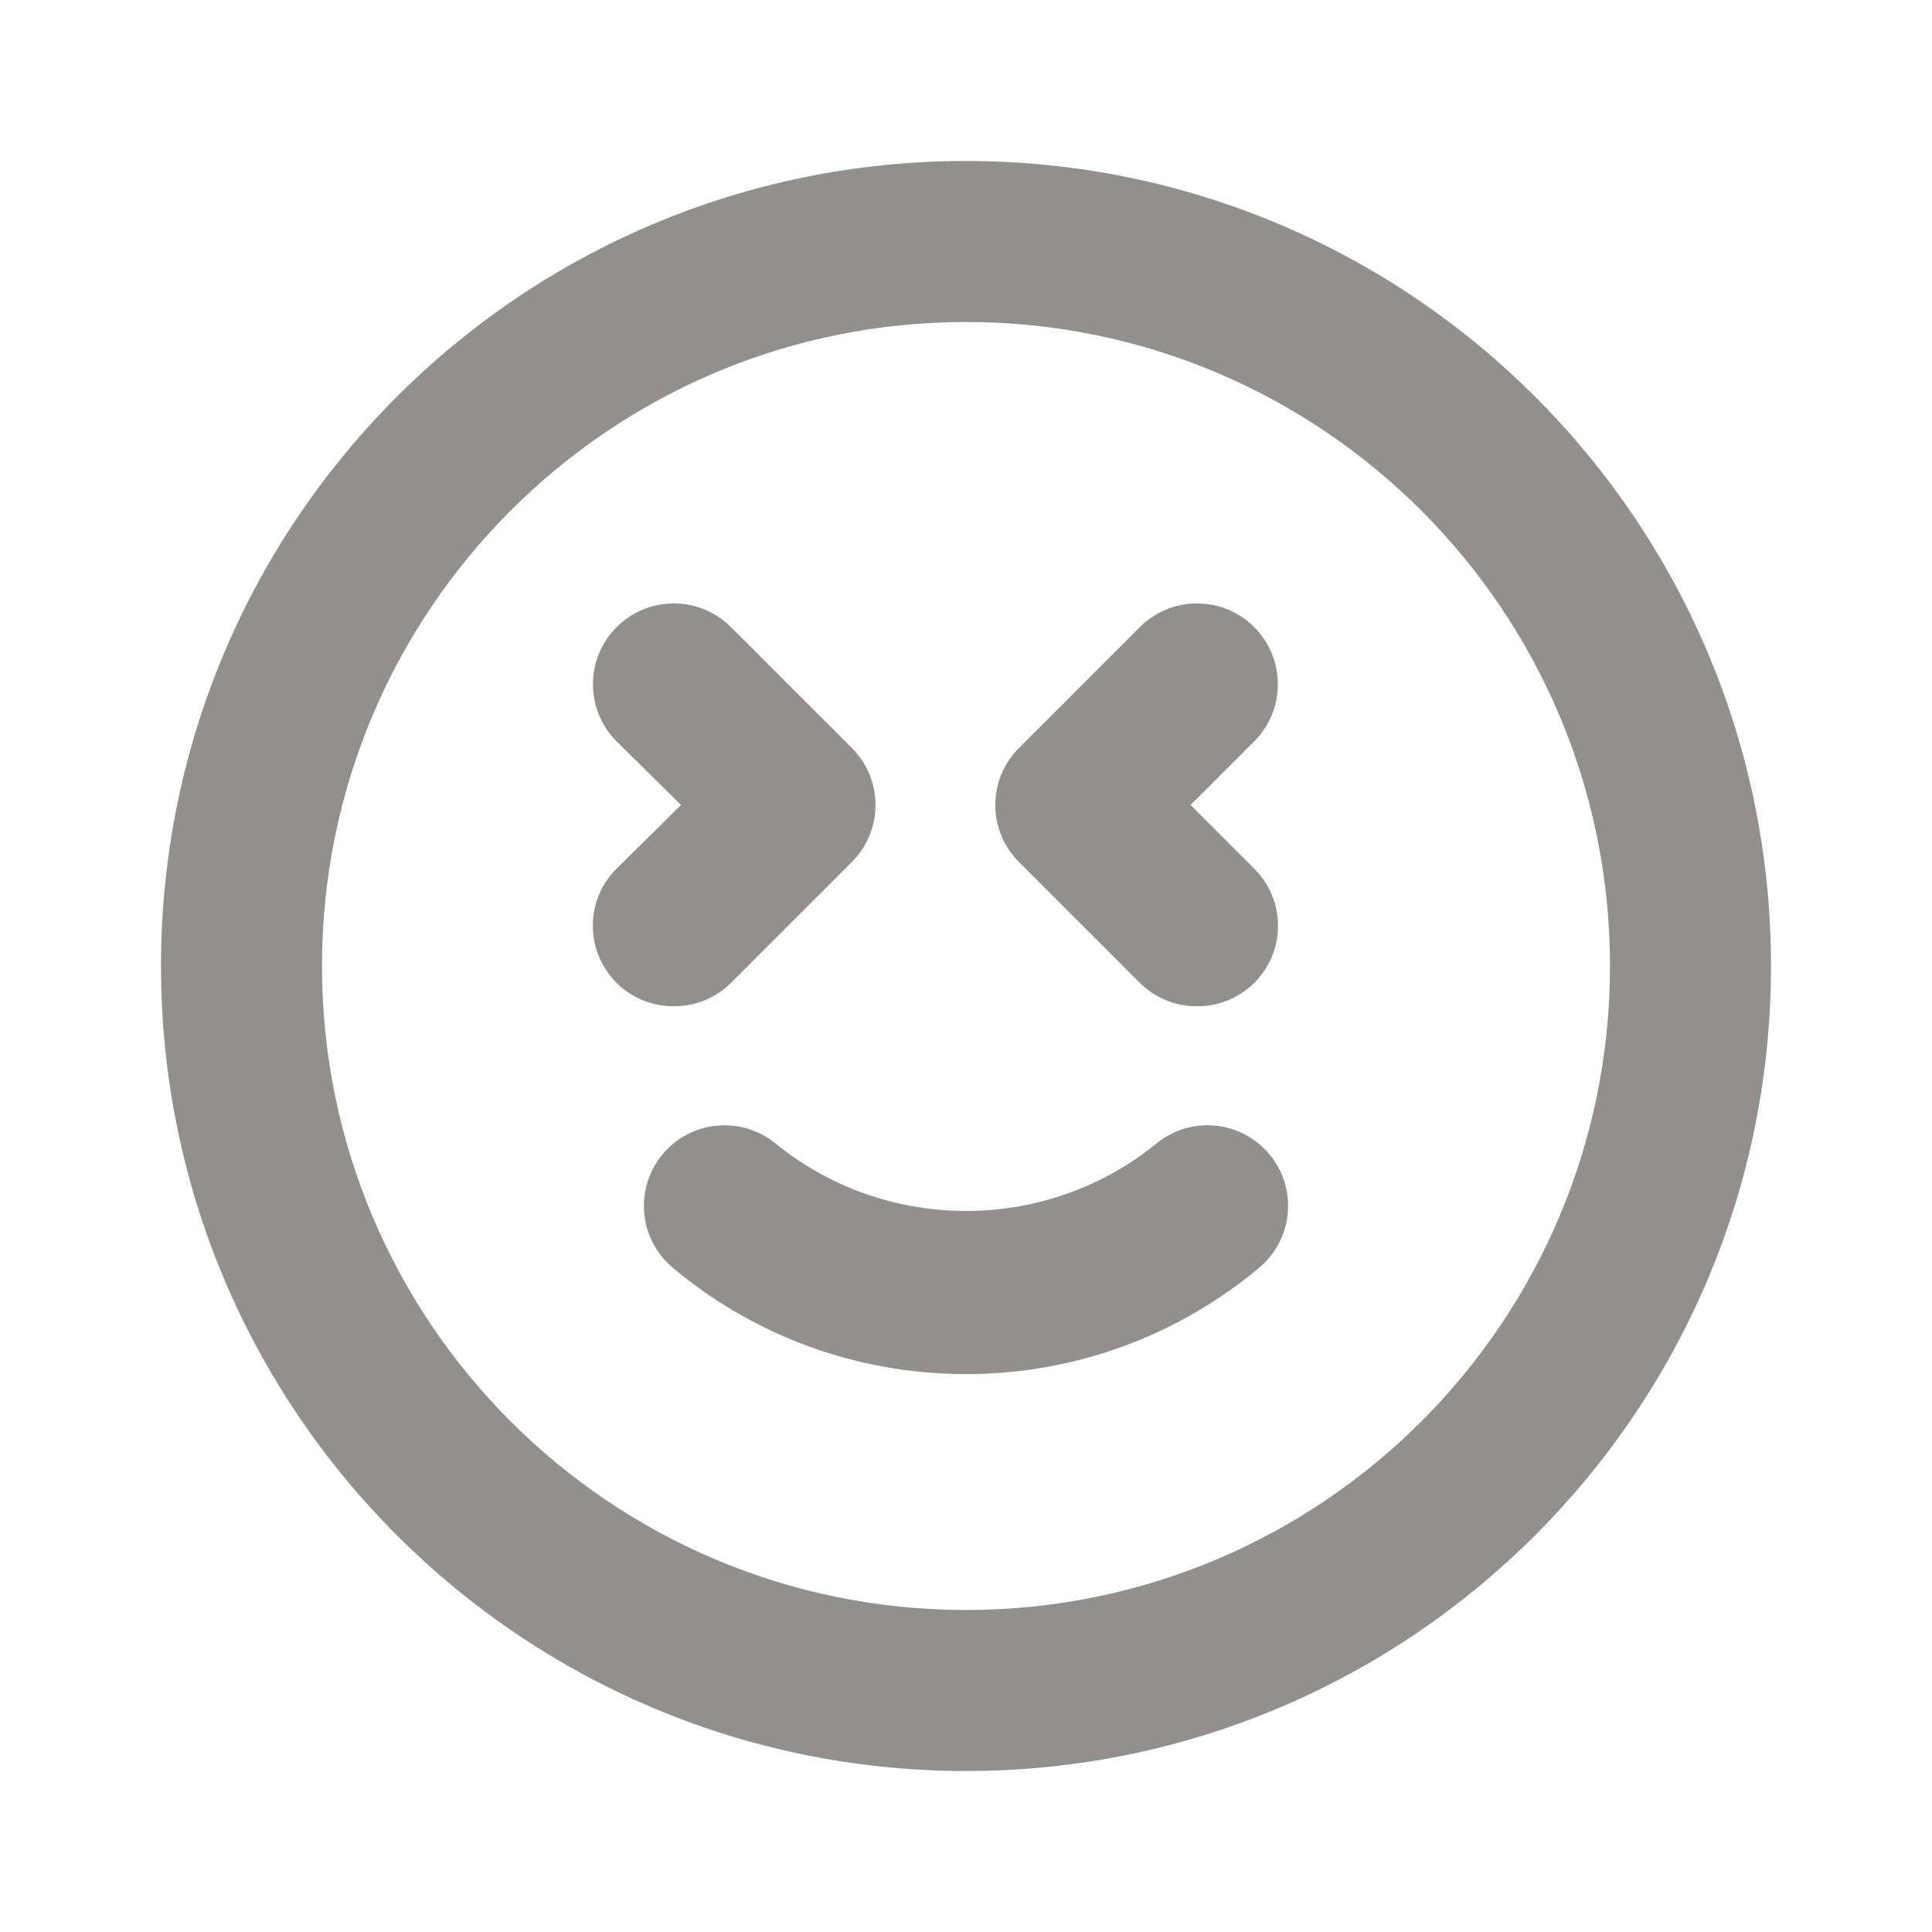 <!-- Generated by IcoMoon.io -->
<svg version="1.1" xmlns="http://www.w3.org/2000/svg" width="280" height="280" viewBox="0 0 280 280">
<title>ul-laughing</title>
<path fill="#91908d" d="M165.2 142.45c2.108 2.091 5.011 3.384 8.216 3.384 0.024 0 0.047 0 0.071-0h-0.004c0.020 0 0.044 0 0.068 0 3.205 0 6.108-1.292 8.217-3.384l-0.001 0.001c2.131-2.114 3.451-5.045 3.451-8.283s-1.32-6.169-3.45-8.283l-9.218-9.218 9.217-9.217c2.12-2.12 3.431-5.048 3.431-8.283 0-6.47-5.245-11.714-11.714-11.714-3.235 0-6.164 1.311-8.283 3.431l-17.5 17.5c-2.131 2.114-3.451 5.045-3.451 8.283s1.32 6.169 3.45 8.283l0.001 0.001zM105.933 142.45l17.5-17.5c2.131-2.114 3.451-5.045 3.451-8.283s-1.32-6.169-3.45-8.283l-17.501-17.501c-2.12-2.12-5.048-3.431-8.283-3.431-6.47 0-11.714 5.245-11.714 11.714 0 3.235 1.311 6.164 3.431 8.283v0l9.333 9.217-9.333 9.217c-2.131 2.114-3.451 5.045-3.451 8.283s1.32 6.169 3.45 8.283l0.001 0.001c2.108 2.091 5.011 3.384 8.216 3.384 0.024 0 0.047 0 0.071-0h-0.004c0.020 0 0.044 0 0.068 0 3.205 0 6.108-1.292 8.217-3.384l-0.001 0.001zM167.533 165.783c-7.459 6.052-17.068 9.717-27.533 9.717s-20.075-3.665-27.615-9.781l0.081 0.064c-2.009-1.679-4.619-2.698-7.467-2.698-6.451 0-11.681 5.23-11.681 11.681 0 3.603 1.632 6.826 4.196 8.968l0.019 0.015c11.412 9.578 26.26 15.396 42.467 15.396s31.055-5.818 42.569-15.479l-0.102 0.084c2.583-2.158 4.214-5.38 4.214-8.983 0-6.451-5.23-11.681-11.681-11.681-2.848 0-5.458 1.019-7.485 2.713l0.019-0.015zM140 23.333c-64.433 0-116.667 52.233-116.667 116.667s52.233 116.667 116.667 116.667c64.433 0 116.667-52.233 116.667-116.667v0c0-64.433-52.233-116.667-116.667-116.667v0zM140 233.333c-51.547 0-93.333-41.787-93.333-93.333s41.787-93.333 93.333-93.333c51.547 0 93.333 41.787 93.333 93.333v0c0 51.547-41.787 93.333-93.333 93.333v0z"></path>
</svg>
